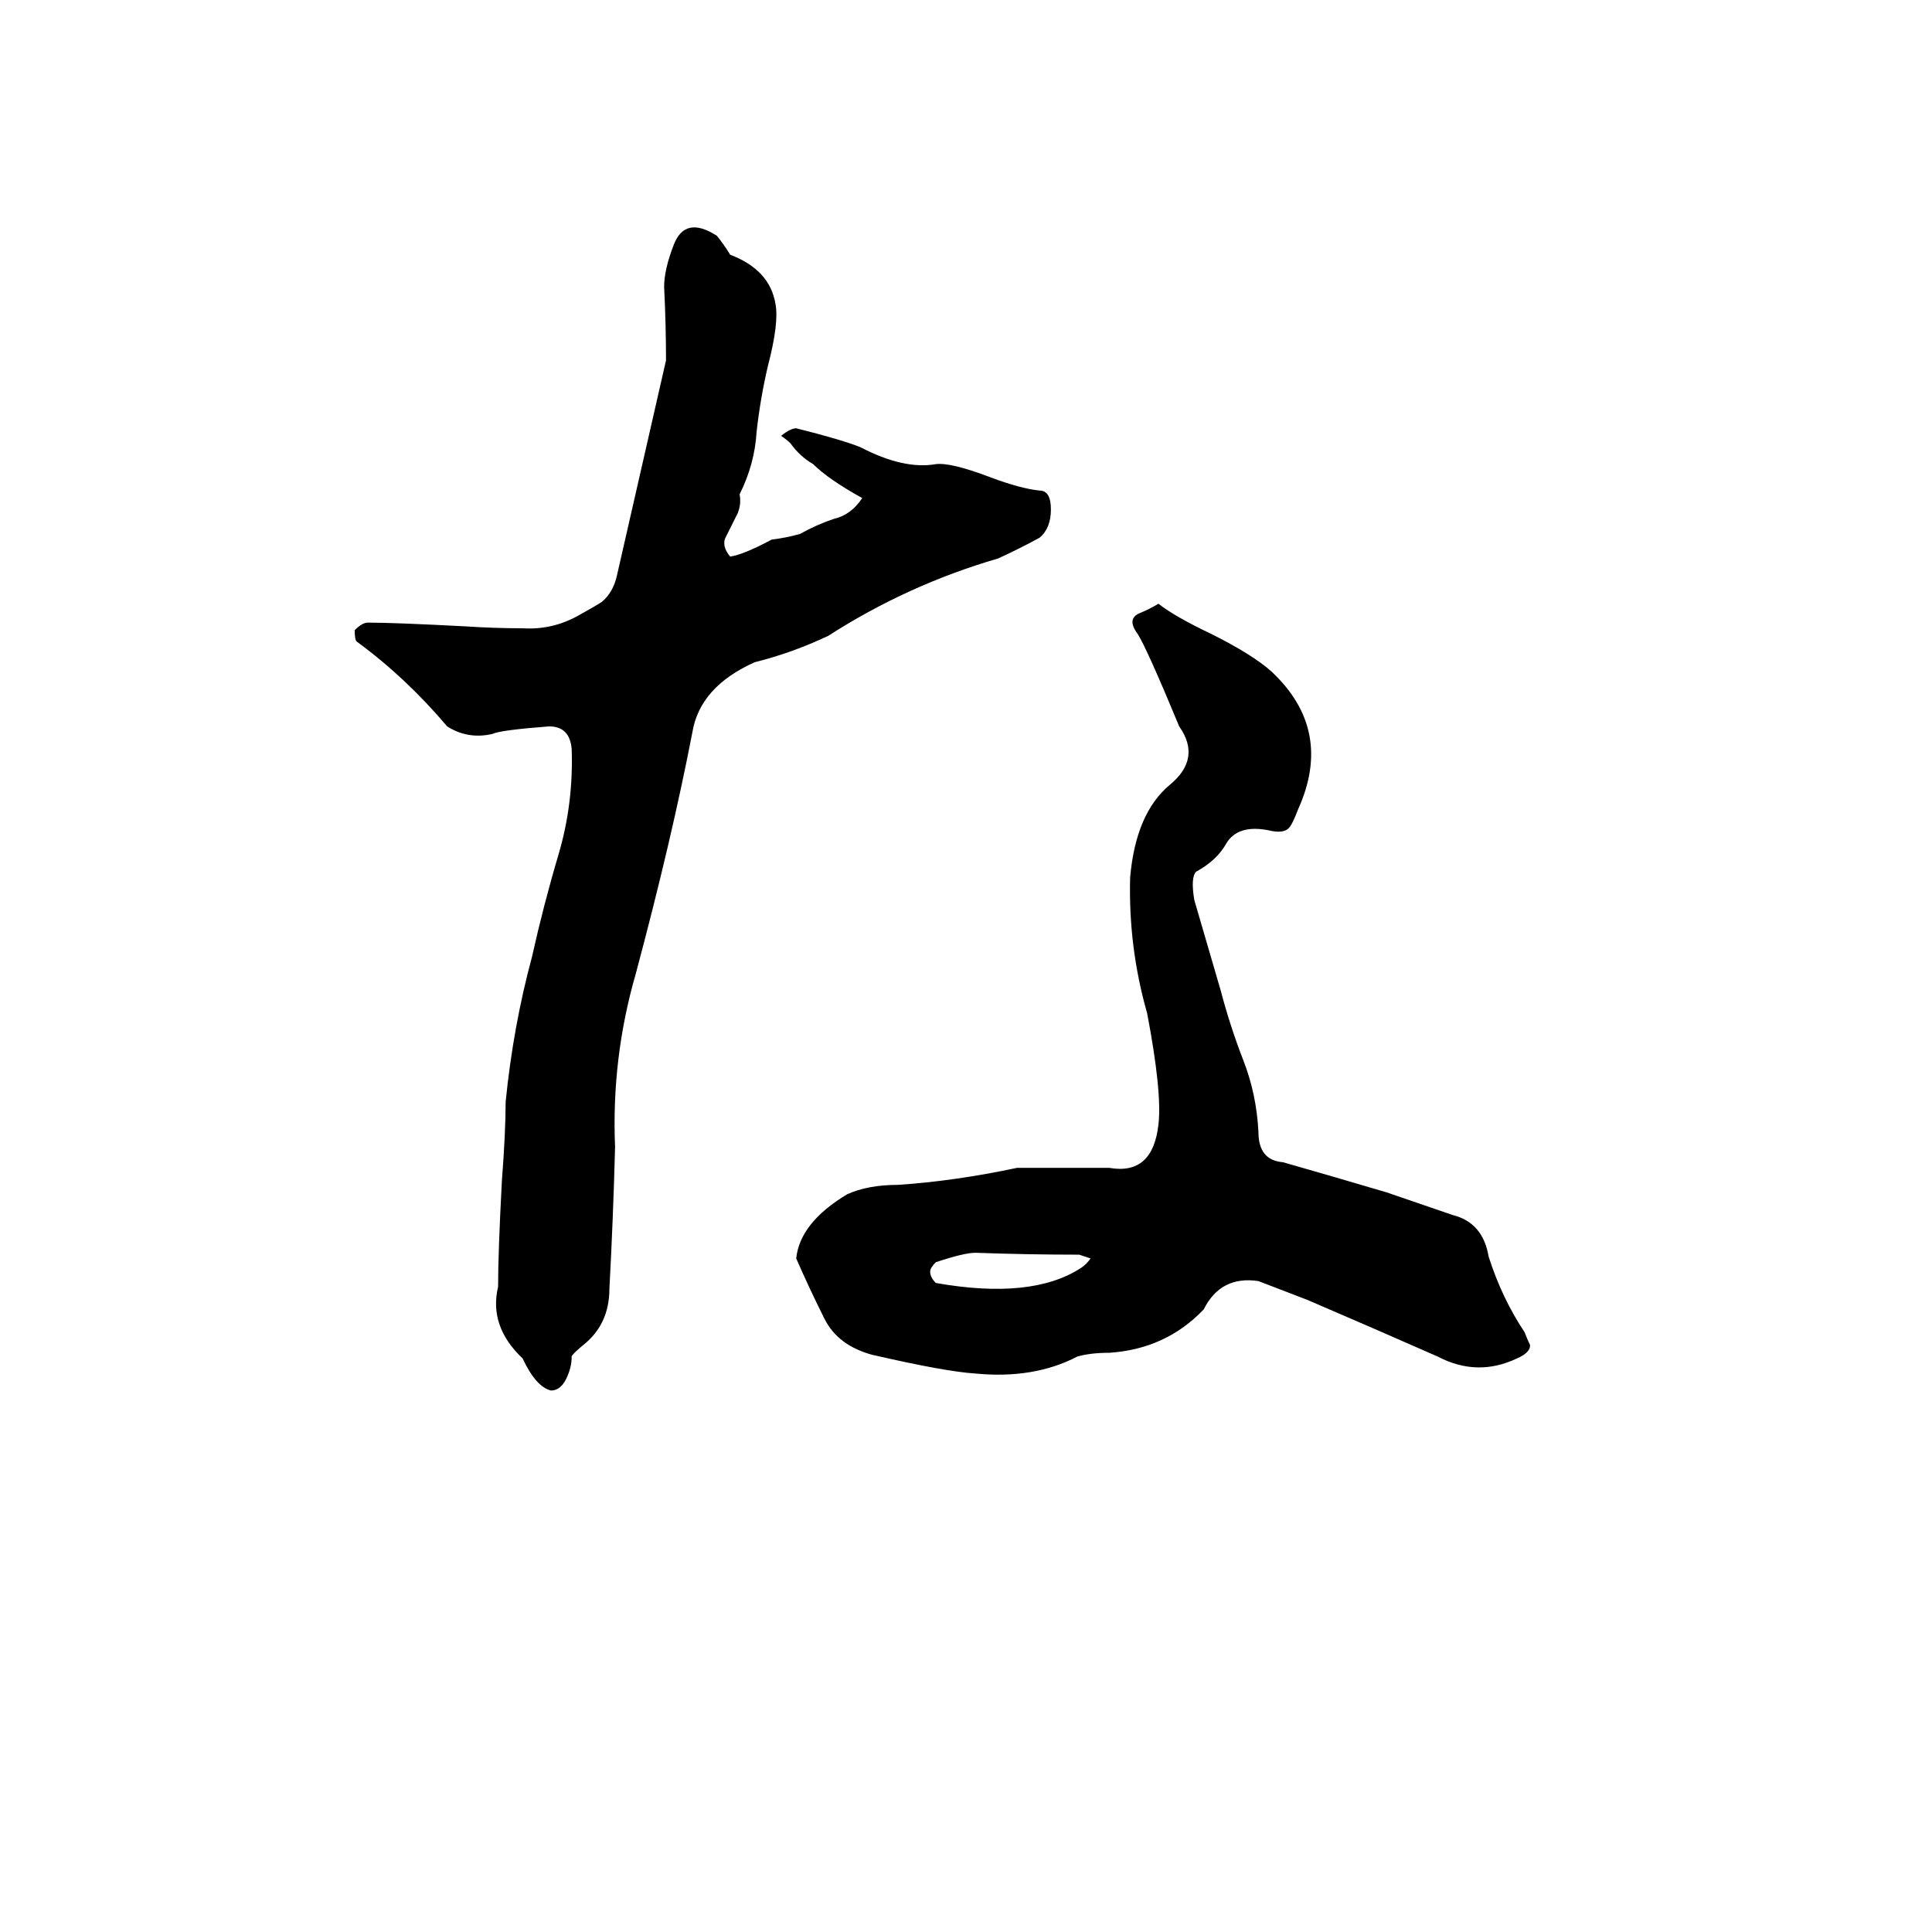 <svg xmlns="http://www.w3.org/2000/svg" viewBox="0 -800 1024 1024">
	<path fill="#000000" d="M292 -63Q284 -65 277 -80Q259 -97 264 -118Q264 -136 266 -174Q268 -200 268 -216Q272 -256 282 -293Q288 -320 296 -347Q304 -374 303 -403Q302 -415 291 -415Q265 -413 261 -411Q248 -408 237 -415Q215 -441 189 -460Q188 -461 188 -466Q192 -470 195 -470Q209 -470 247 -468Q262 -467 277 -467Q293 -466 307 -474Q316 -479 319 -481Q325 -486 327 -495Q340 -552 353 -609Q353 -628 352 -648Q352 -657 357 -670Q363 -686 380 -675Q384 -670 387 -665Q408 -657 411 -639Q413 -629 407 -606Q403 -589 401 -571Q400 -554 392 -538Q393 -533 391 -528Q388 -522 385 -516Q382 -511 387 -505Q394 -506 409 -514Q417 -515 424 -517Q433 -522 442 -525Q451 -527 457 -536Q439 -546 431 -554Q424 -558 419 -565Q417 -567 414 -569Q419 -573 422 -573Q446 -567 456 -563Q479 -551 496 -554Q504 -555 525 -547Q541 -541 551 -540Q557 -540 557 -530Q557 -520 551 -515Q540 -509 529 -504Q481 -490 439 -463Q420 -454 400 -449Q371 -436 367 -412Q356 -355 337 -284Q324 -239 326 -192Q325 -154 323 -117Q323 -98 309 -87Q303 -82 303 -81Q303 -75 300 -69Q297 -63 292 -63ZM804 -80Q783 -70 762 -81Q728 -96 693 -111Q680 -116 667 -121Q647 -124 638 -106Q618 -85 588 -83Q578 -83 571 -81Q548 -69 517 -72Q501 -73 462 -82Q444 -87 437 -101Q429 -117 422 -133Q424 -152 449 -167Q460 -172 476 -172Q506 -174 539 -181Q564 -181 588 -181Q611 -177 614 -204Q616 -221 608 -263Q598 -298 599 -335Q602 -369 620 -384Q637 -398 625 -415Q608 -456 603 -464Q597 -472 604 -475Q609 -477 614 -480Q623 -473 642 -464Q664 -453 674 -444Q707 -413 688 -371Q685 -363 683 -361Q680 -358 672 -360Q656 -363 650 -353Q645 -344 634 -338Q631 -335 633 -323Q640 -299 647 -275Q652 -256 659 -238Q666 -220 667 -200Q667 -185 680 -184Q708 -176 735 -168L770 -156Q786 -152 789 -134Q796 -112 808 -94Q810 -89 811 -87Q811 -83 804 -80ZM496 -120Q547 -111 573 -128Q576 -130 578 -133Q575 -134 572 -135Q545 -135 517 -136Q511 -136 496 -131Q493 -128 493 -126Q493 -123 496 -120Z"/>
</svg>